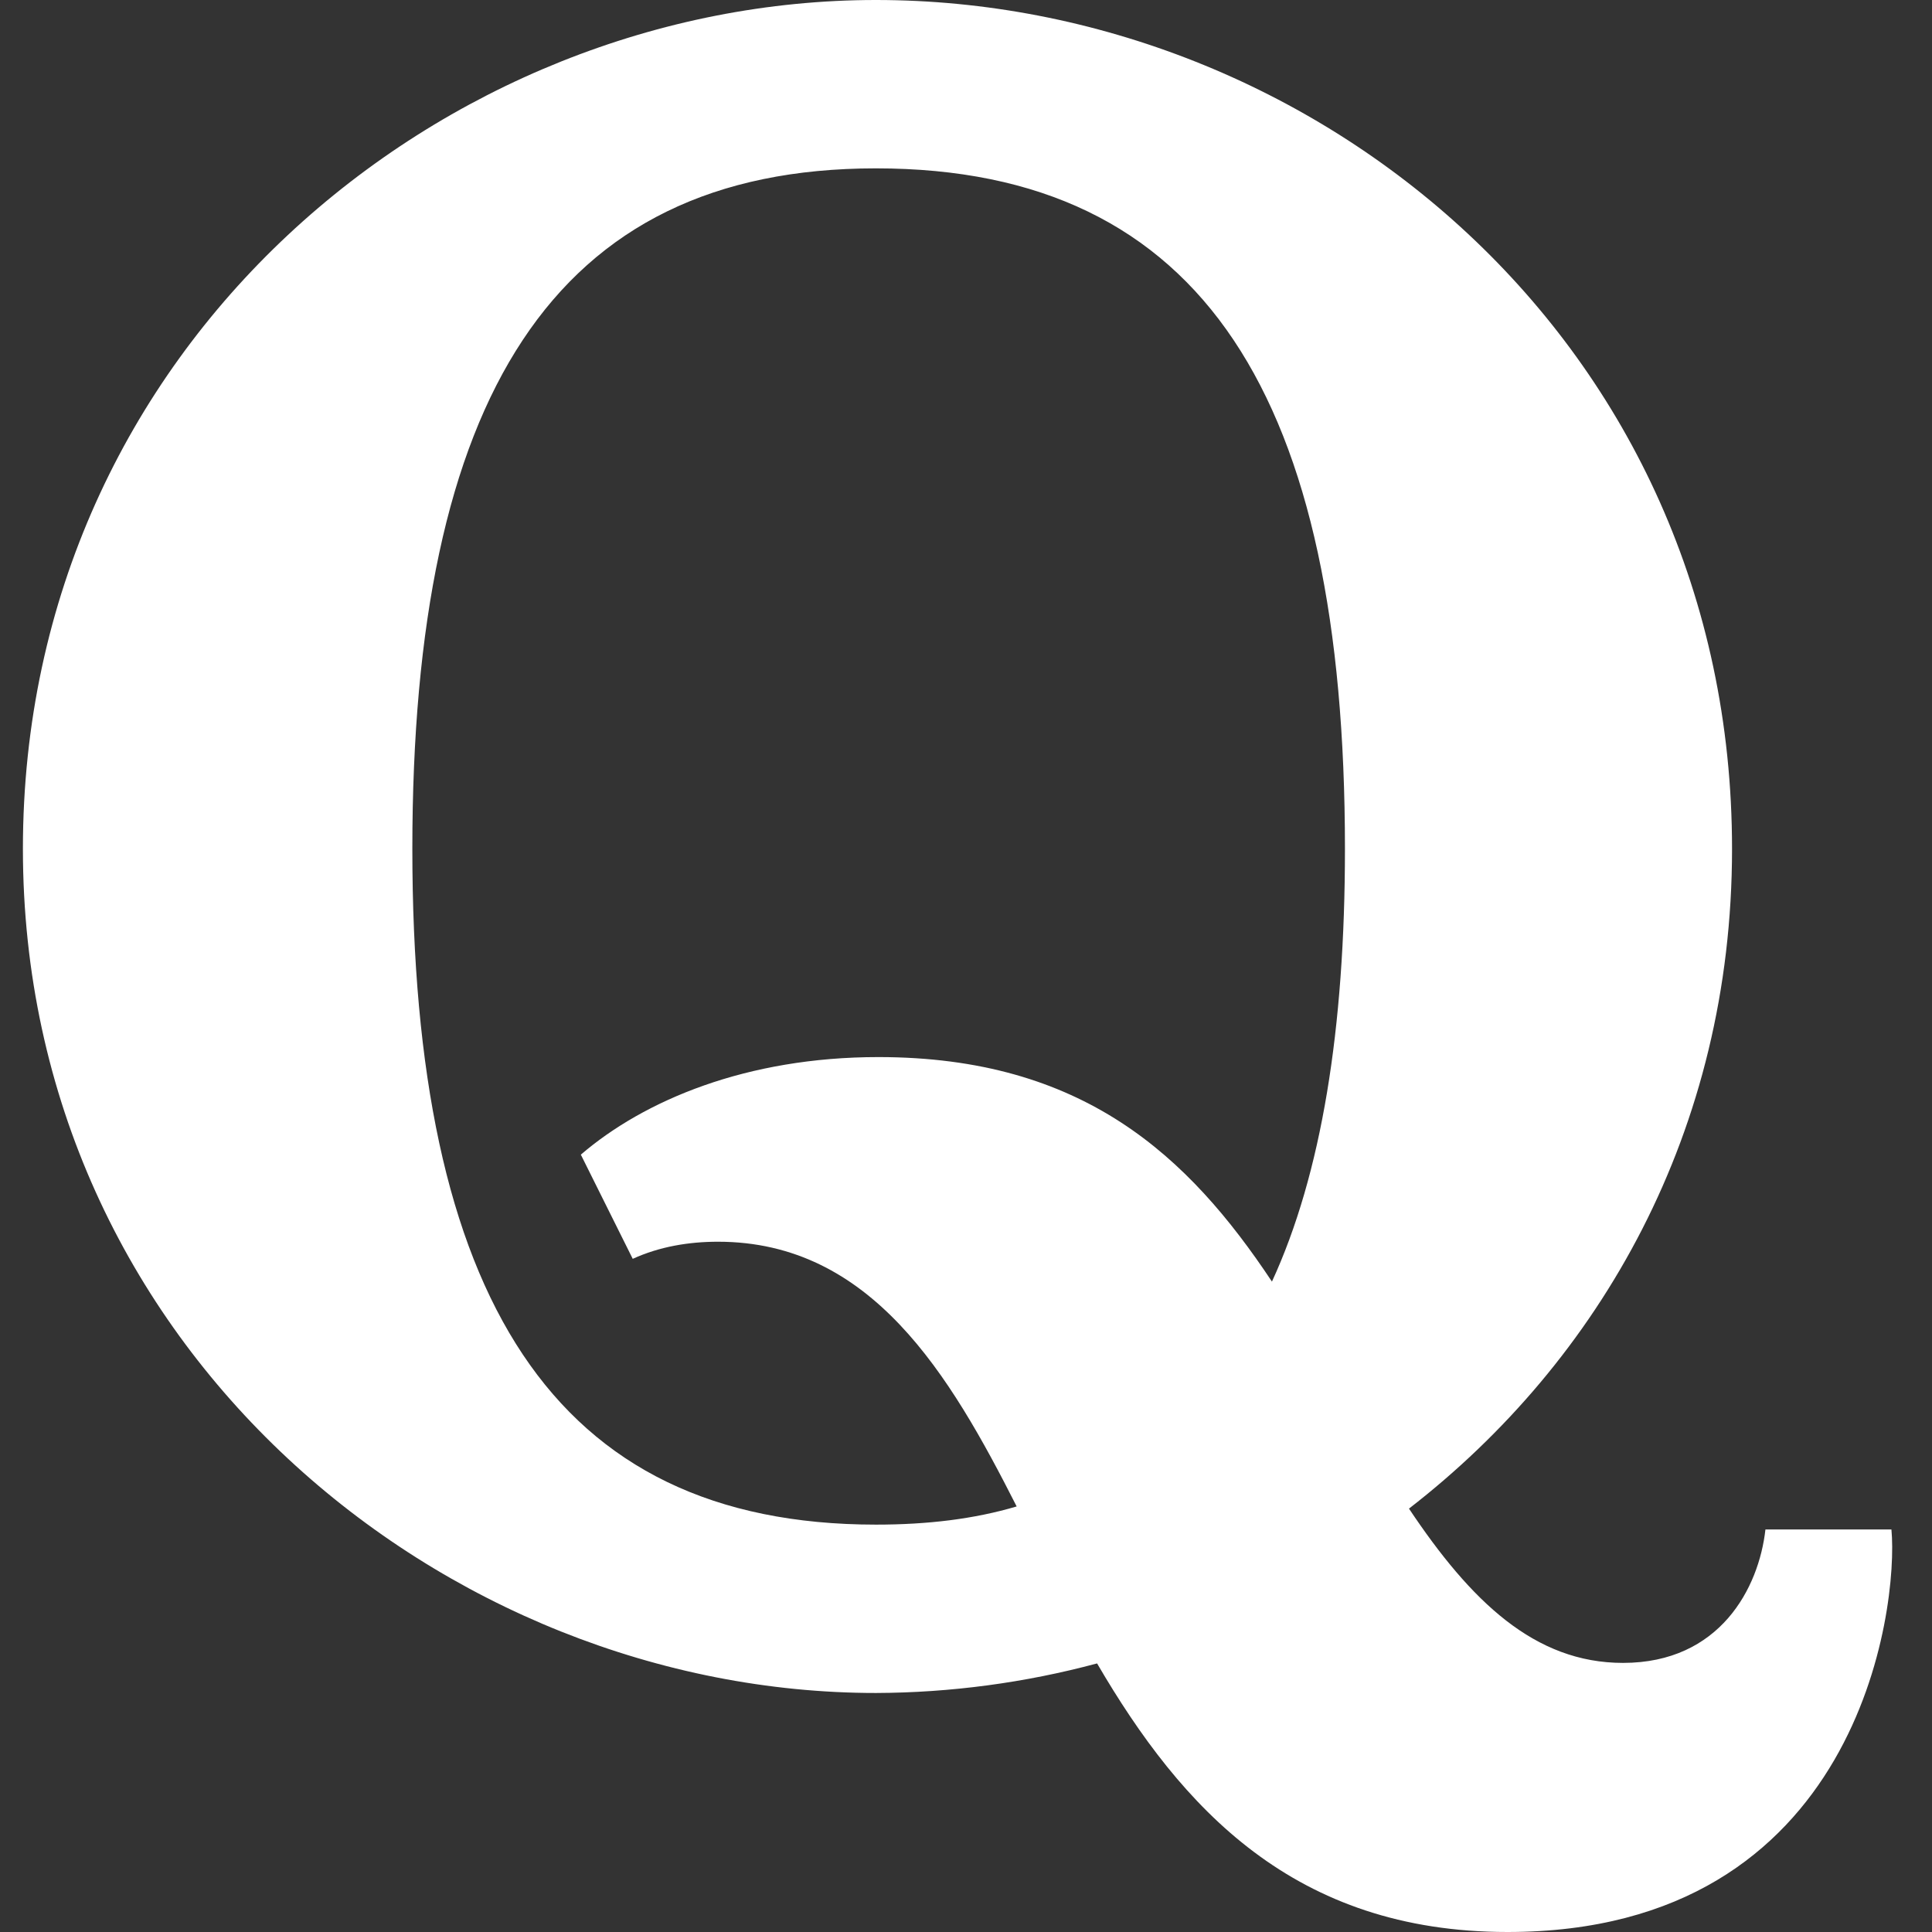 <svg width="14" height="14" viewBox="0 0 14 14" fill="none" xmlns="http://www.w3.org/2000/svg">
<rect x="0" y="0" width="14" height="14" fill="#333333" stroke="none"/>
<path d="M7.367 10.916C6.883 9.962 6.314 8.998 5.203 8.998C4.992 8.998 4.78 9.033 4.585 9.122L4.209 8.367C4.668 7.973 5.41 7.66 6.365 7.66C7.849 7.66 8.612 8.376 9.217 9.287C9.576 8.508 9.746 7.456 9.746 6.151C9.746 2.893 8.727 1.22 6.347 1.22C4.002 1.22 2.988 2.893 2.988 6.151C2.988 9.392 4.002 11.048 6.348 11.048C6.72 11.048 7.058 11.008 7.368 10.916H7.367ZM7.949 12.054C7.427 12.194 6.889 12.266 6.348 12.268C3.223 12.268 0.166 9.775 0.166 6.151C0.166 2.493 3.224 0 6.347 0C9.523 0 12.551 2.474 12.551 6.151C12.551 8.196 11.597 9.858 10.21 10.932C10.658 11.603 11.12 12.05 11.761 12.05C12.463 12.05 12.746 11.507 12.793 11.083H13.706C13.759 11.649 13.476 14 10.925 14C9.379 14 8.563 13.104 7.95 12.054H7.949Z" fill="white"/>
</svg>
